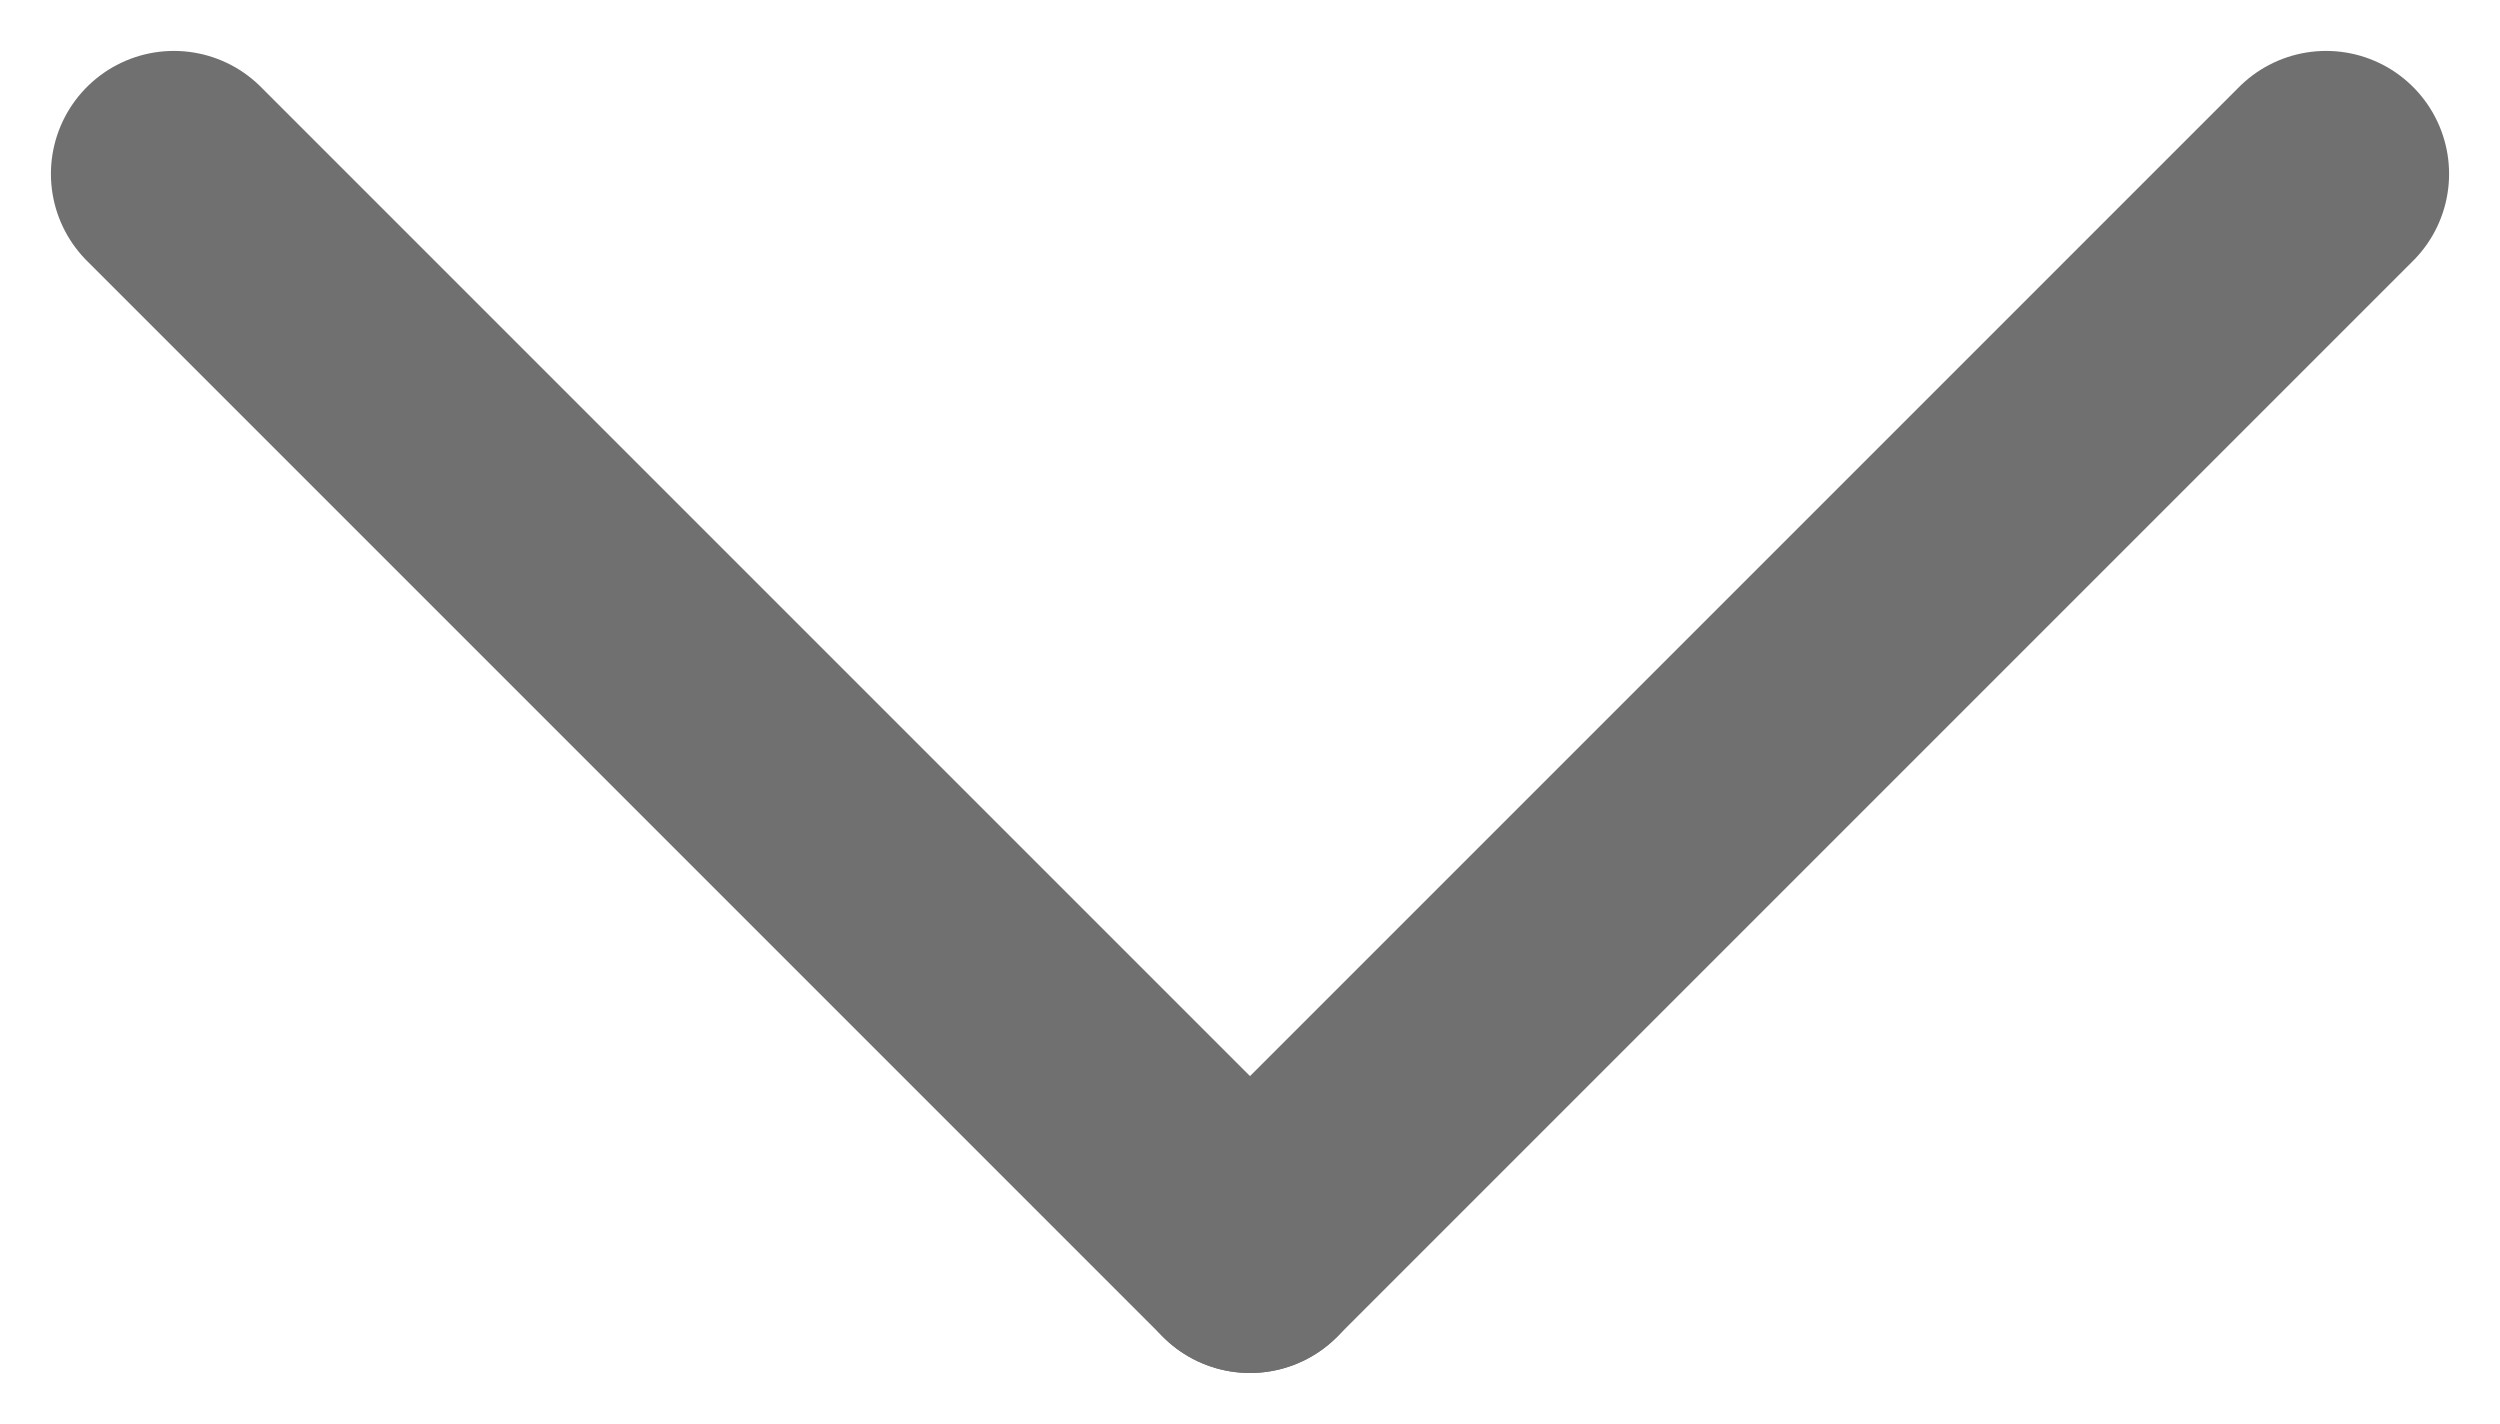 <svg xmlns="http://www.w3.org/2000/svg" width="20.328" height="11.578" viewBox="0 0 20.328 11.578">
  <defs>
    <style>
      .cls-1 {
        fill: none;
        stroke: #707070;
        stroke-linecap: round;
        stroke-width: 2px;
      }
    </style>
  </defs>
  <g id="arrow" transform="translate(-826.086 -689.086)">
    <line id="線_2" data-name="線 2" class="cls-1" x2="8.75" y2="8.75" transform="translate(827.5 690.5)"/>
    <line id="線_3" data-name="線 3" class="cls-1" x1="8.75" y2="8.75" transform="translate(836.25 690.5)"/>
  </g>
</svg>

